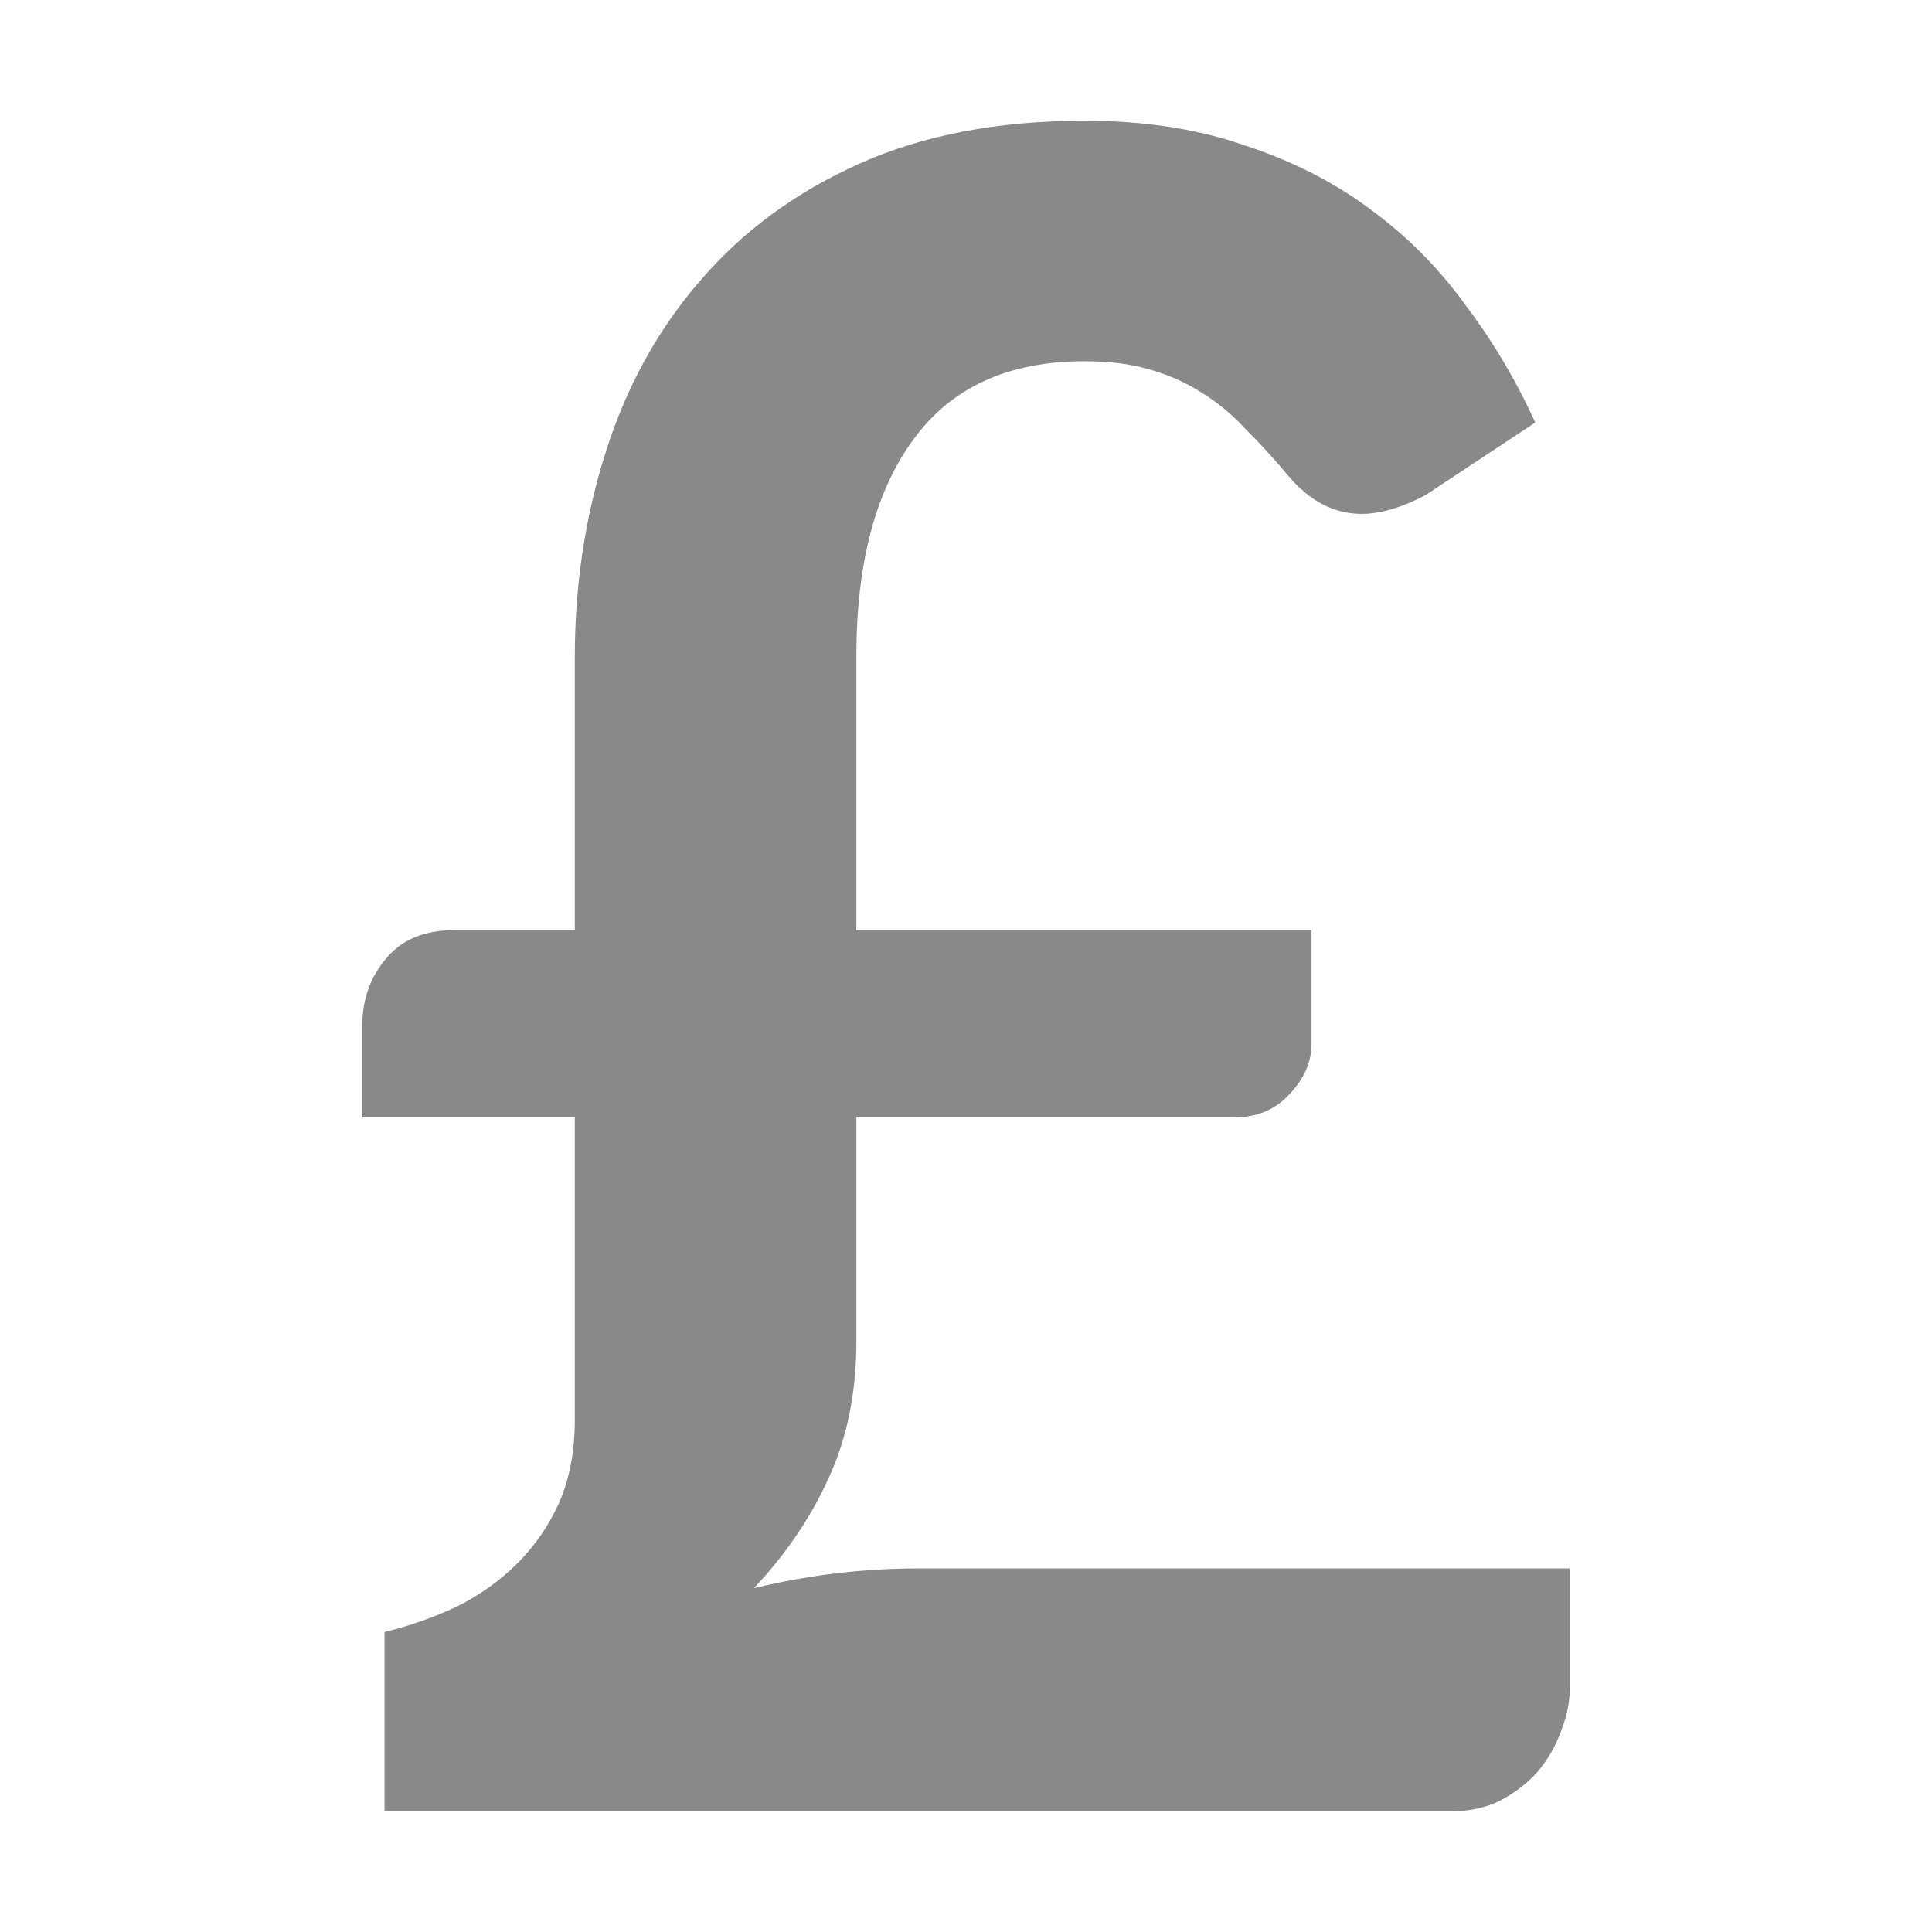 <svg width="48" height="48" viewBox="0 0 48 48" fill="none" xmlns="http://www.w3.org/2000/svg">
<path d="M9 25.494C9 24.843 9.194 24.287 9.581 23.828C9.968 23.349 10.539 23.109 11.295 23.109H14.281V16.33C14.281 14.529 14.539 12.825 15.055 11.216C15.571 9.588 16.355 8.171 17.405 6.964C18.456 5.739 19.774 4.772 21.359 4.063C22.945 3.354 24.806 3 26.945 3C28.419 3 29.737 3.201 30.899 3.603C32.078 3.986 33.12 4.513 34.023 5.183C34.945 5.854 35.737 6.648 36.401 7.568C37.083 8.468 37.664 9.445 38.143 10.498L35.406 12.308C34.816 12.614 34.29 12.767 33.83 12.767C33.148 12.767 32.539 12.451 32.005 11.819C31.654 11.398 31.304 11.015 30.954 10.67C30.622 10.306 30.253 10 29.848 9.751C29.461 9.502 29.028 9.311 28.548 9.176C28.088 9.042 27.553 8.975 26.945 8.975C25.046 8.975 23.627 9.627 22.687 10.929C21.747 12.212 21.276 14.003 21.276 16.301V23.109H32.585V25.925C32.585 26.384 32.401 26.806 32.032 27.189C31.682 27.572 31.221 27.763 30.65 27.763H21.276V33.337C21.276 34.6 21.046 35.73 20.585 36.726C20.143 37.703 19.525 38.613 18.733 39.456C20.097 39.13 21.452 38.967 22.797 38.967H39V41.955C39 42.3 38.926 42.654 38.779 43.018C38.65 43.382 38.456 43.717 38.198 44.023C37.94 44.31 37.627 44.55 37.258 44.742C36.908 44.914 36.511 45 36.069 45H9.553V40.547C10.18 40.394 10.779 40.183 11.35 39.915C11.922 39.628 12.419 39.274 12.843 38.852C13.286 38.412 13.636 37.904 13.894 37.33C14.152 36.736 14.281 36.047 14.281 35.261V27.763H9V25.494Z" fill="#898989"/>
</svg>
